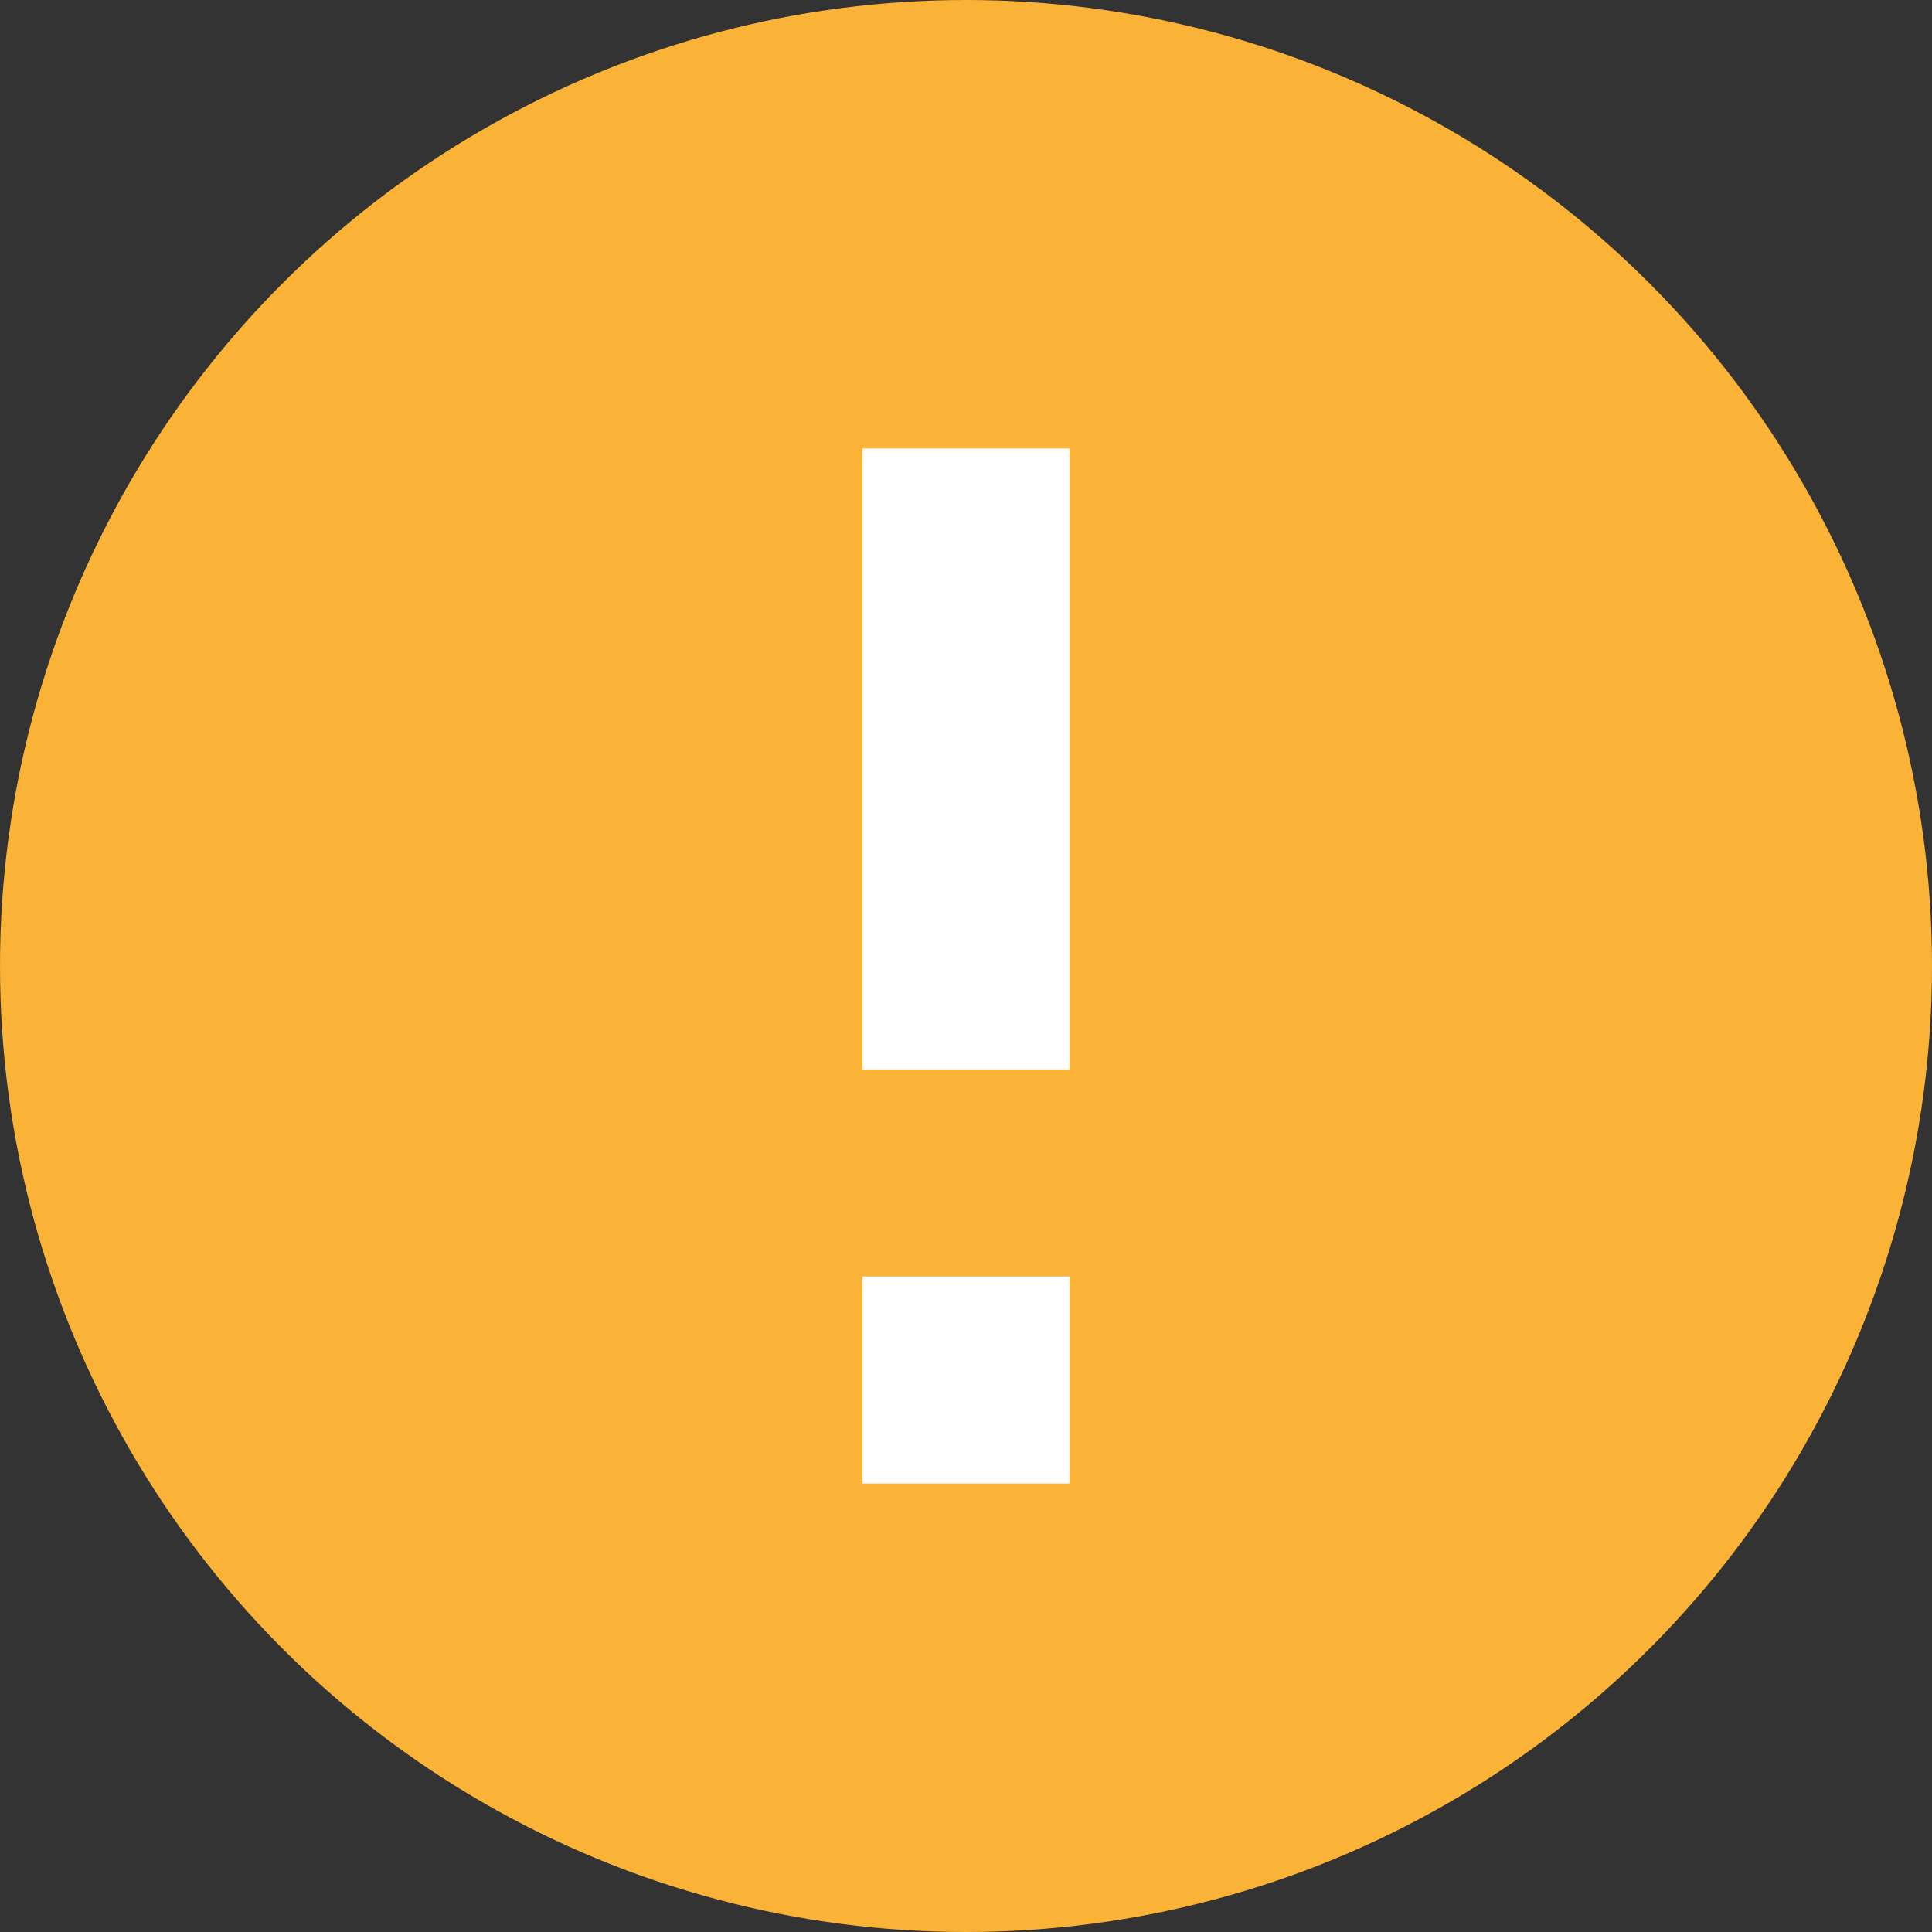 <svg xmlns="http://www.w3.org/2000/svg" width="14" height="14" viewBox="0 0 14 14">
  <rect x="0" y="0" width="14" height="14" fill="#333333" stroke="none"/>
  <g id="组_3990" data-name="组 3990" transform="translate(-802 -723)">
    <circle id="椭圆_280" data-name="椭圆 280" cx="7" cy="7" r="7" transform="translate(802 723)" fill="#fab237"/>
    <g id="组_3881" data-name="组 3881" transform="translate(0.25 -1.242)">
      <rect id="Rectangle_20" data-name="Rectangle 20" width="1.5" height="4.5" transform="translate(808 727.492)" fill="#fff"/>
      <rect id="Rectangle_20-2" data-name="Rectangle 20" width="1.5" height="1.5" transform="translate(808 733.492)" fill="#fff"/>
    </g>
  </g>
</svg>

